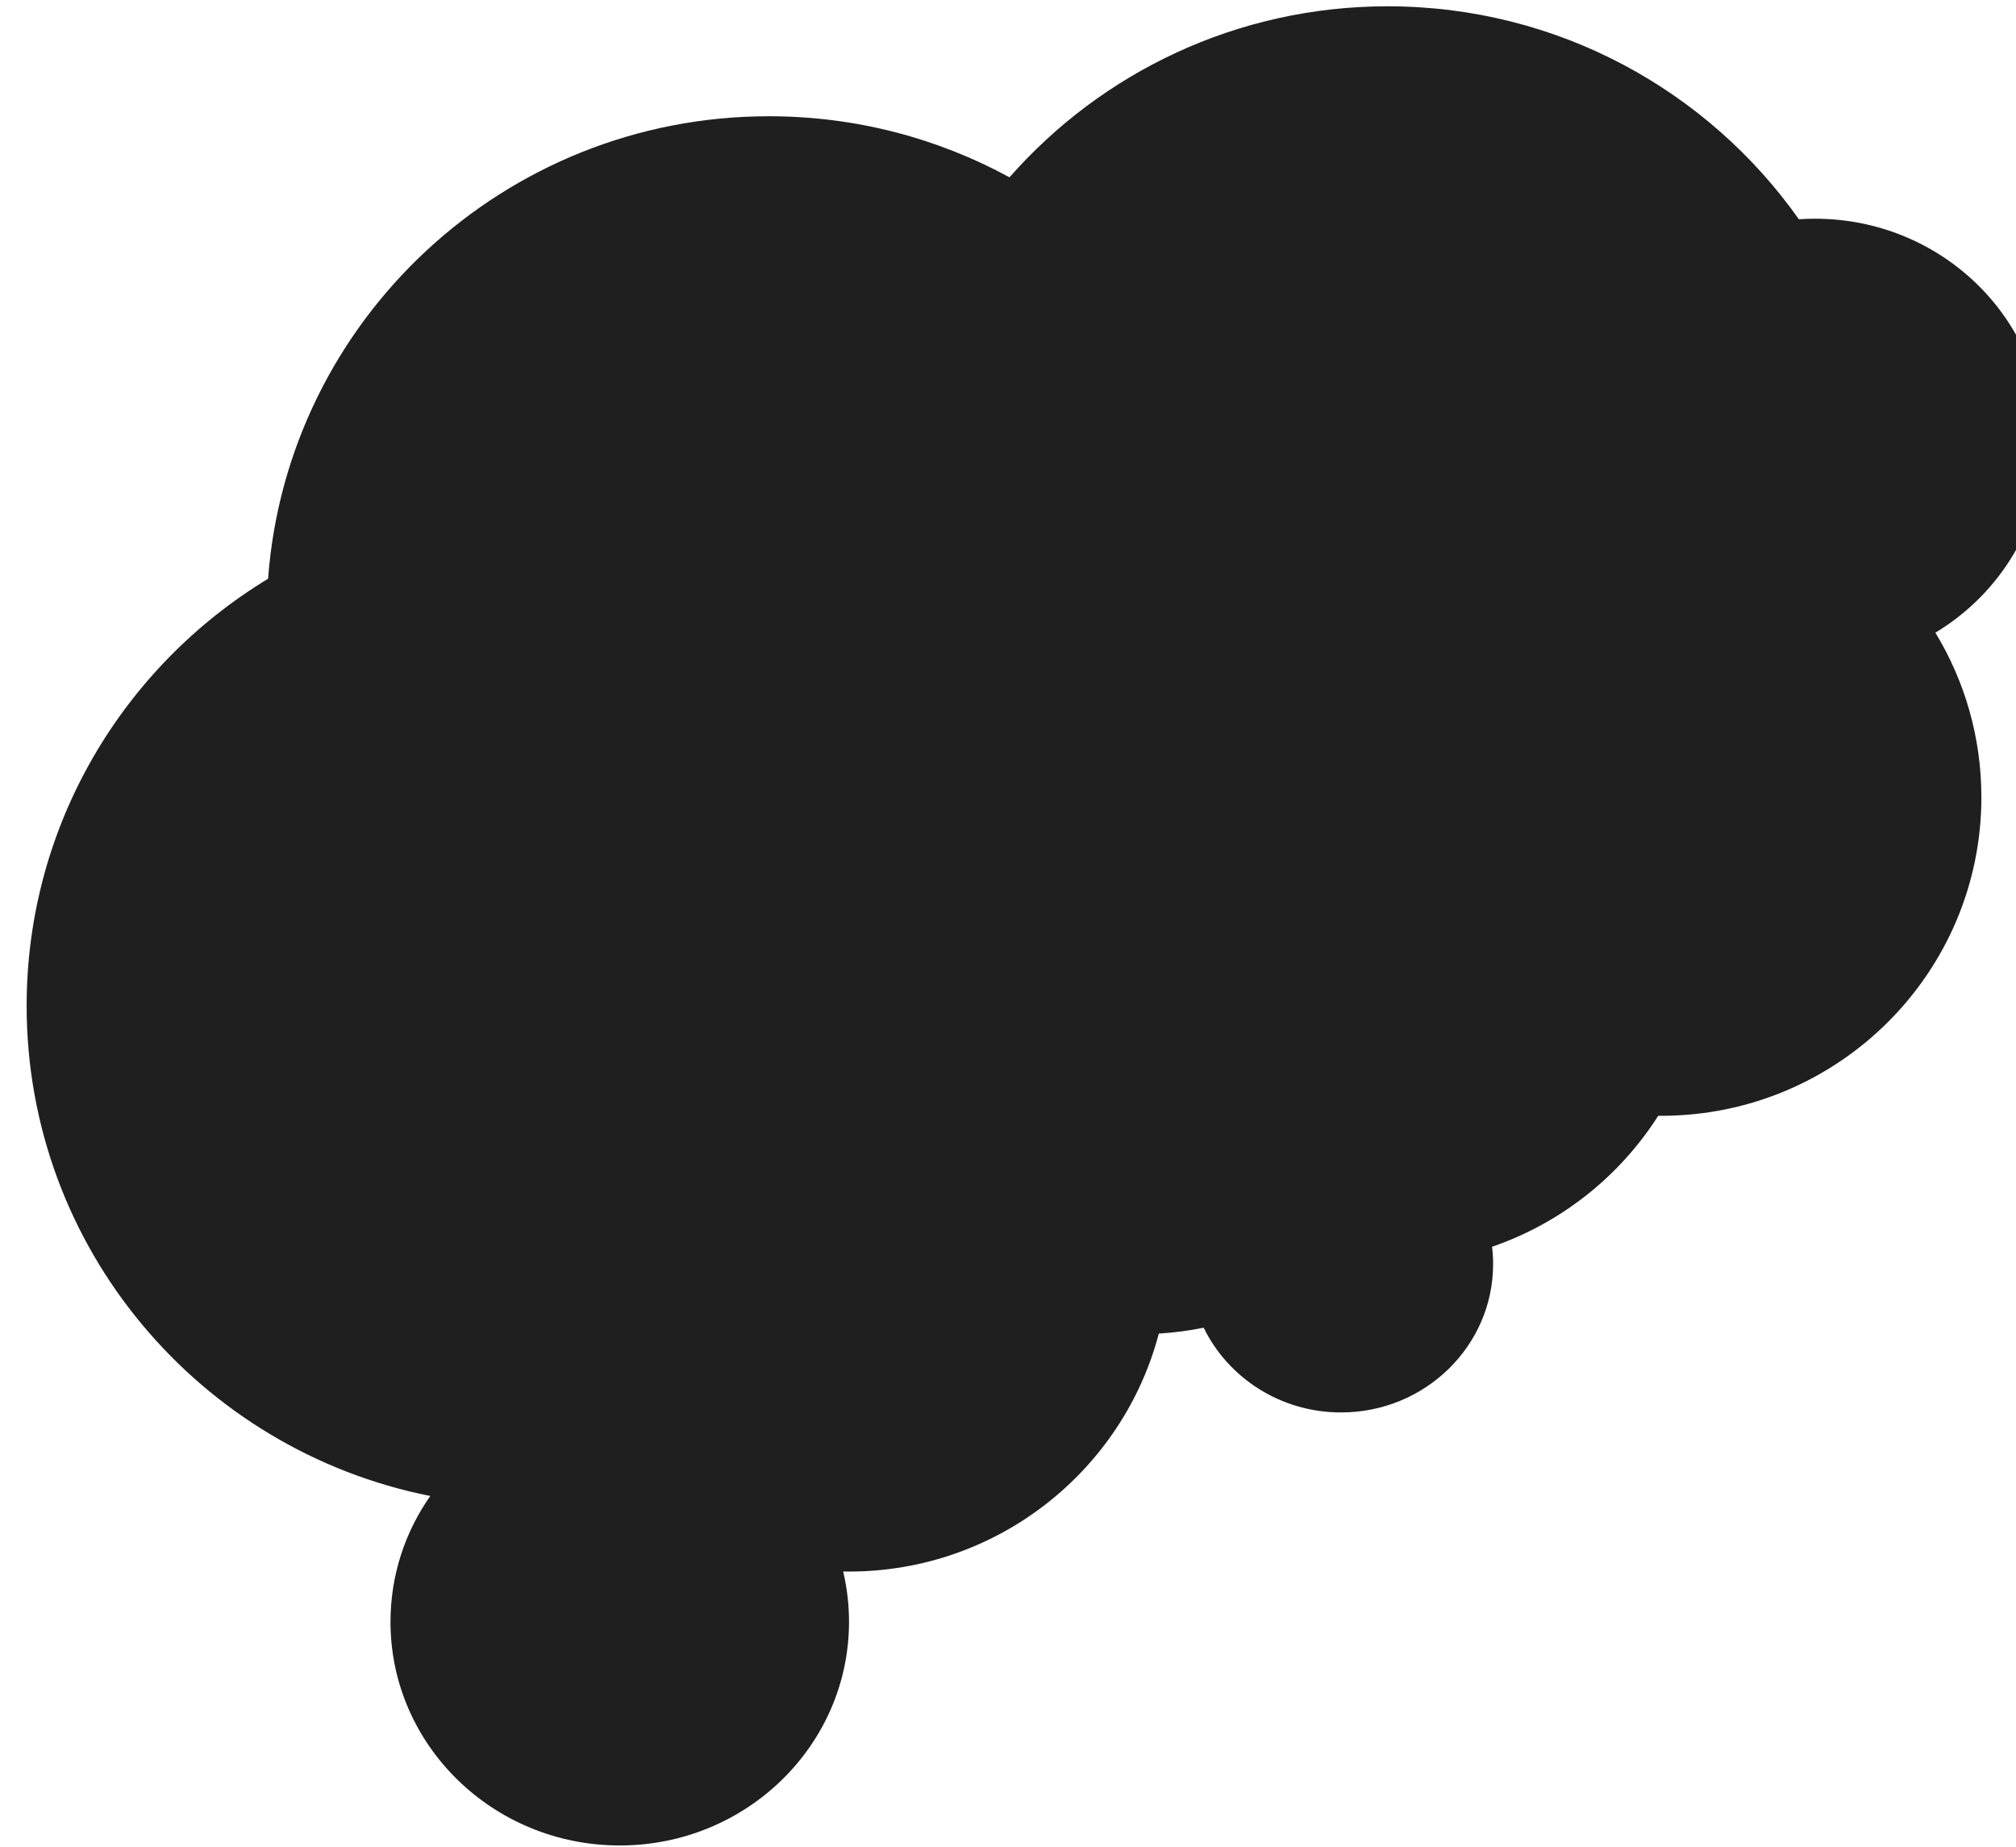 <?xml version="1.0" encoding="UTF-8" standalone="no"?>
<!DOCTYPE svg PUBLIC "-//W3C//DTD SVG 1.1//EN" "http://www.w3.org/Graphics/SVG/1.1/DTD/svg11.dtd">
<svg width="100%" height="100%" viewBox="0 0 155 142" version="1.1" xmlns="http://www.w3.org/2000/svg" xmlns:xlink="http://www.w3.org/1999/xlink" xml:space="preserve" xmlns:serif="http://www.serif.com/" style="fill-rule:evenodd;clip-rule:evenodd;stroke-linejoin:round;stroke-miterlimit:2;">
    <g transform="matrix(1,0,0,1,-27,-77)">
        <g transform="matrix(9.111,0,0,5.599,5122.68,1153.28)">
            <g id="cloud_dark_3" transform="matrix(0.084,0,0,0.136,-596.574,-193.9)">
                <path d="M545.287,30.2C554.539,19.622 568.132,12.936 583.275,12.936C600.35,12.936 615.455,21.437 624.586,34.434C625.122,34.397 625.664,34.379 626.21,34.379C638.922,34.379 649.242,44.495 649.242,56.956C649.242,65.071 644.866,72.191 638.303,76.171C641.235,81.02 642.923,86.703 642.923,92.778C642.923,110.529 628.511,124.941 610.759,124.941C610.66,124.941 610.56,124.941 610.459,124.94C606.587,131.047 600.715,135.762 593.766,138.162C593.835,138.738 593.87,139.322 593.87,139.915C593.87,148.179 587.026,154.888 578.596,154.888C572.508,154.888 567.248,151.39 564.794,146.333C563.326,146.633 561.821,146.833 560.287,146.926C556.678,160.742 544.104,170.95 529.164,170.95C528.969,170.95 528.774,170.948 528.578,170.944C528.962,172.577 529.164,174.278 529.164,176.025C529.164,188.486 518.844,198.602 506.133,198.602C493.421,198.602 483.101,188.486 483.101,176.025C483.101,171.316 484.575,166.941 487.096,163.321C463.987,158.714 446.548,138.298 446.548,113.842C446.548,95.586 456.265,79.582 470.803,70.725C472.732,44.632 494.538,24.036 521.117,24.036C529.872,24.036 538.108,26.27 545.287,30.2Z" style="fill:rgb(31,31,31);"/>
            </g>
        </g>
    </g>
</svg>
